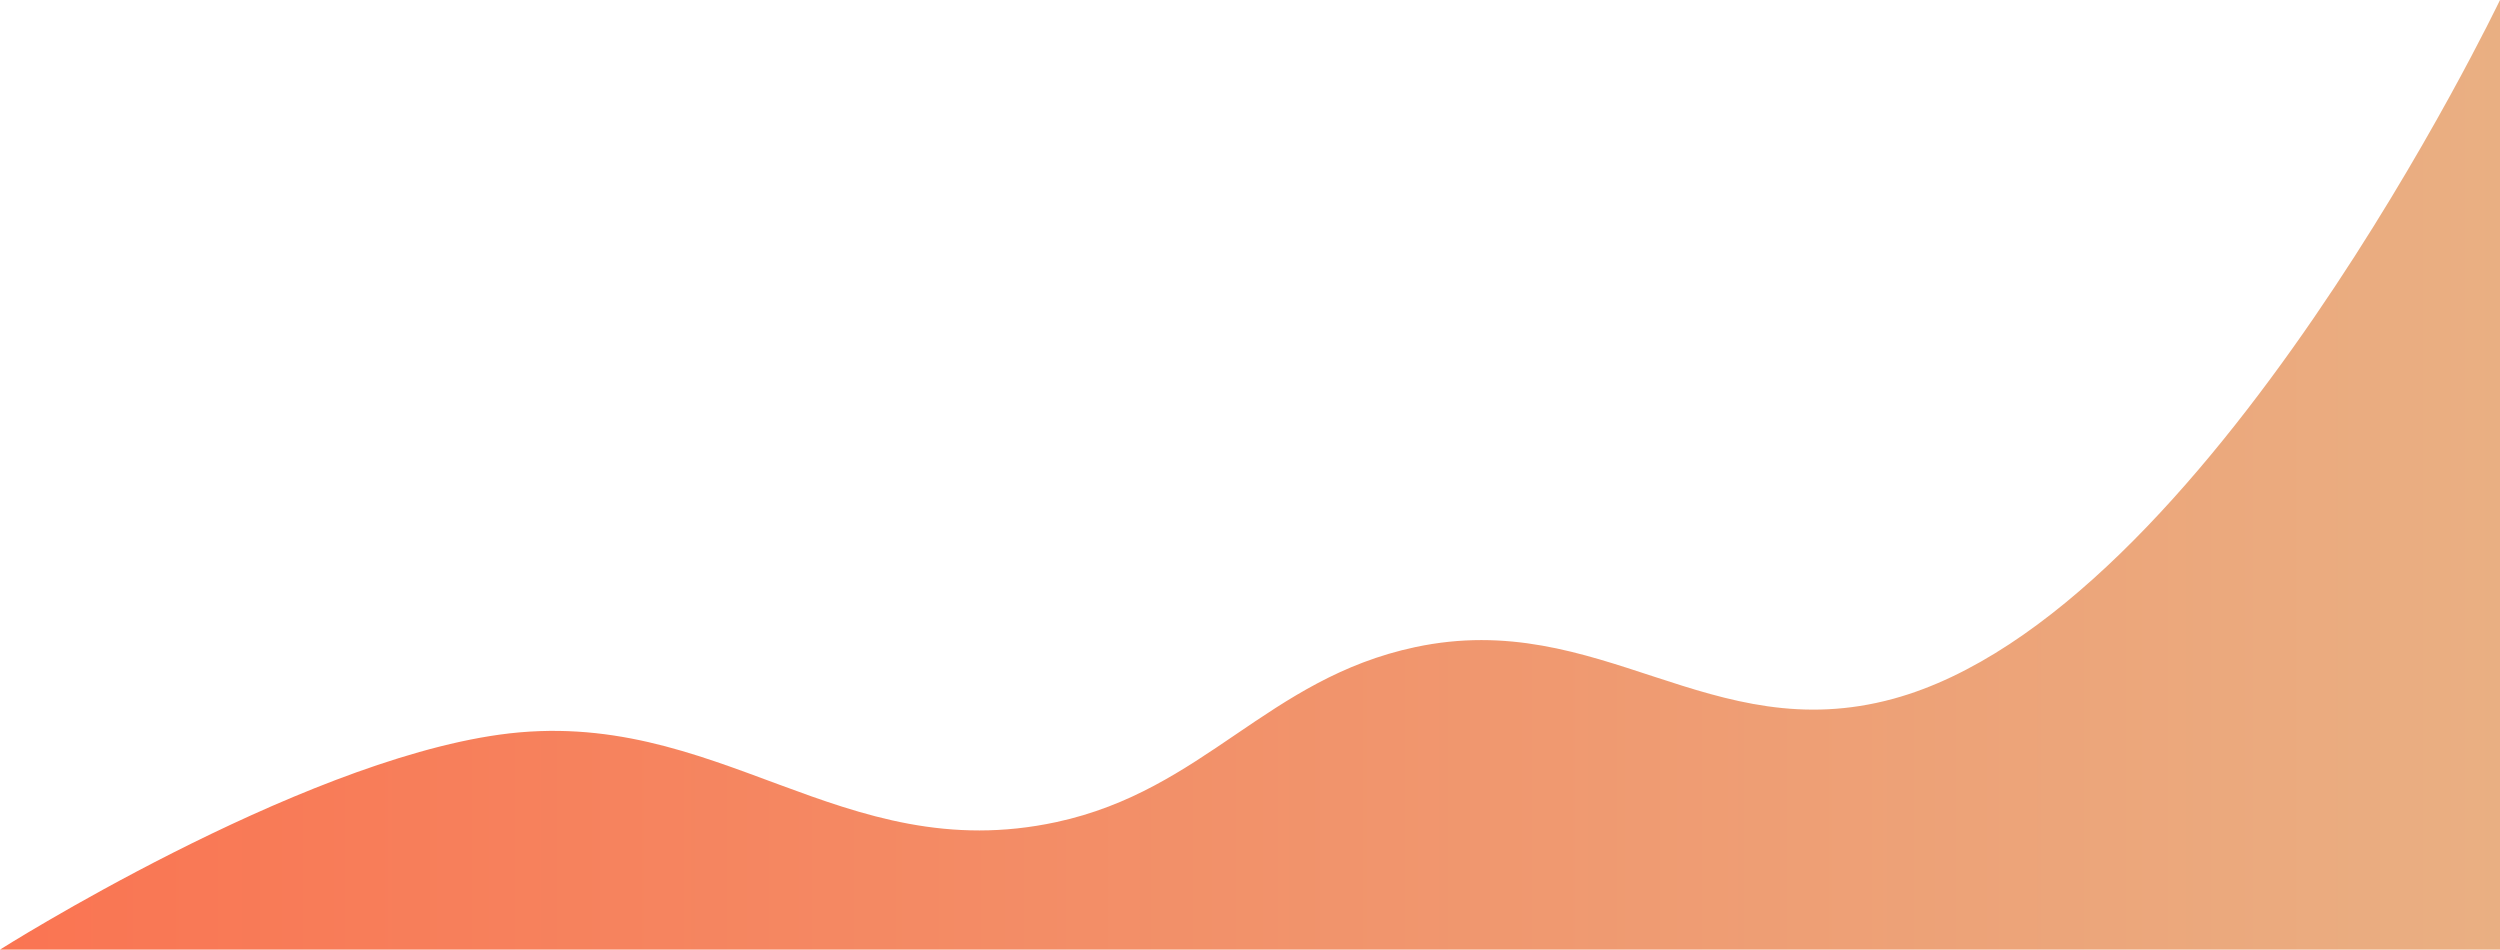 <svg width="1498" height="569" viewBox="0 0 1498 569" fill="none" xmlns="http://www.w3.org/2000/svg">
<path d="M299.5 440.17C176.676 457.171 0 569 0 569H1498V0C1498 0 1322.29 367.442 1134.5 418.698C1024.74 448.657 958.732 364.179 848 387.754C759.25 406.648 721.718 473.455 633 492.586C503.628 520.484 429.963 422.111 299.5 440.17Z" fill="url(#paint0_linear)" fill-opacity="0.88"/>
<defs>
<linearGradient id="paint0_linear" x1="0" y1="284.5" x2="1498" y2="284.5" gradientUnits="userSpaceOnUse">
<stop stop-color="#F9613A"/>
<stop offset="1" stop-color="#E6A471"/>
</linearGradient>
</defs>
</svg>
